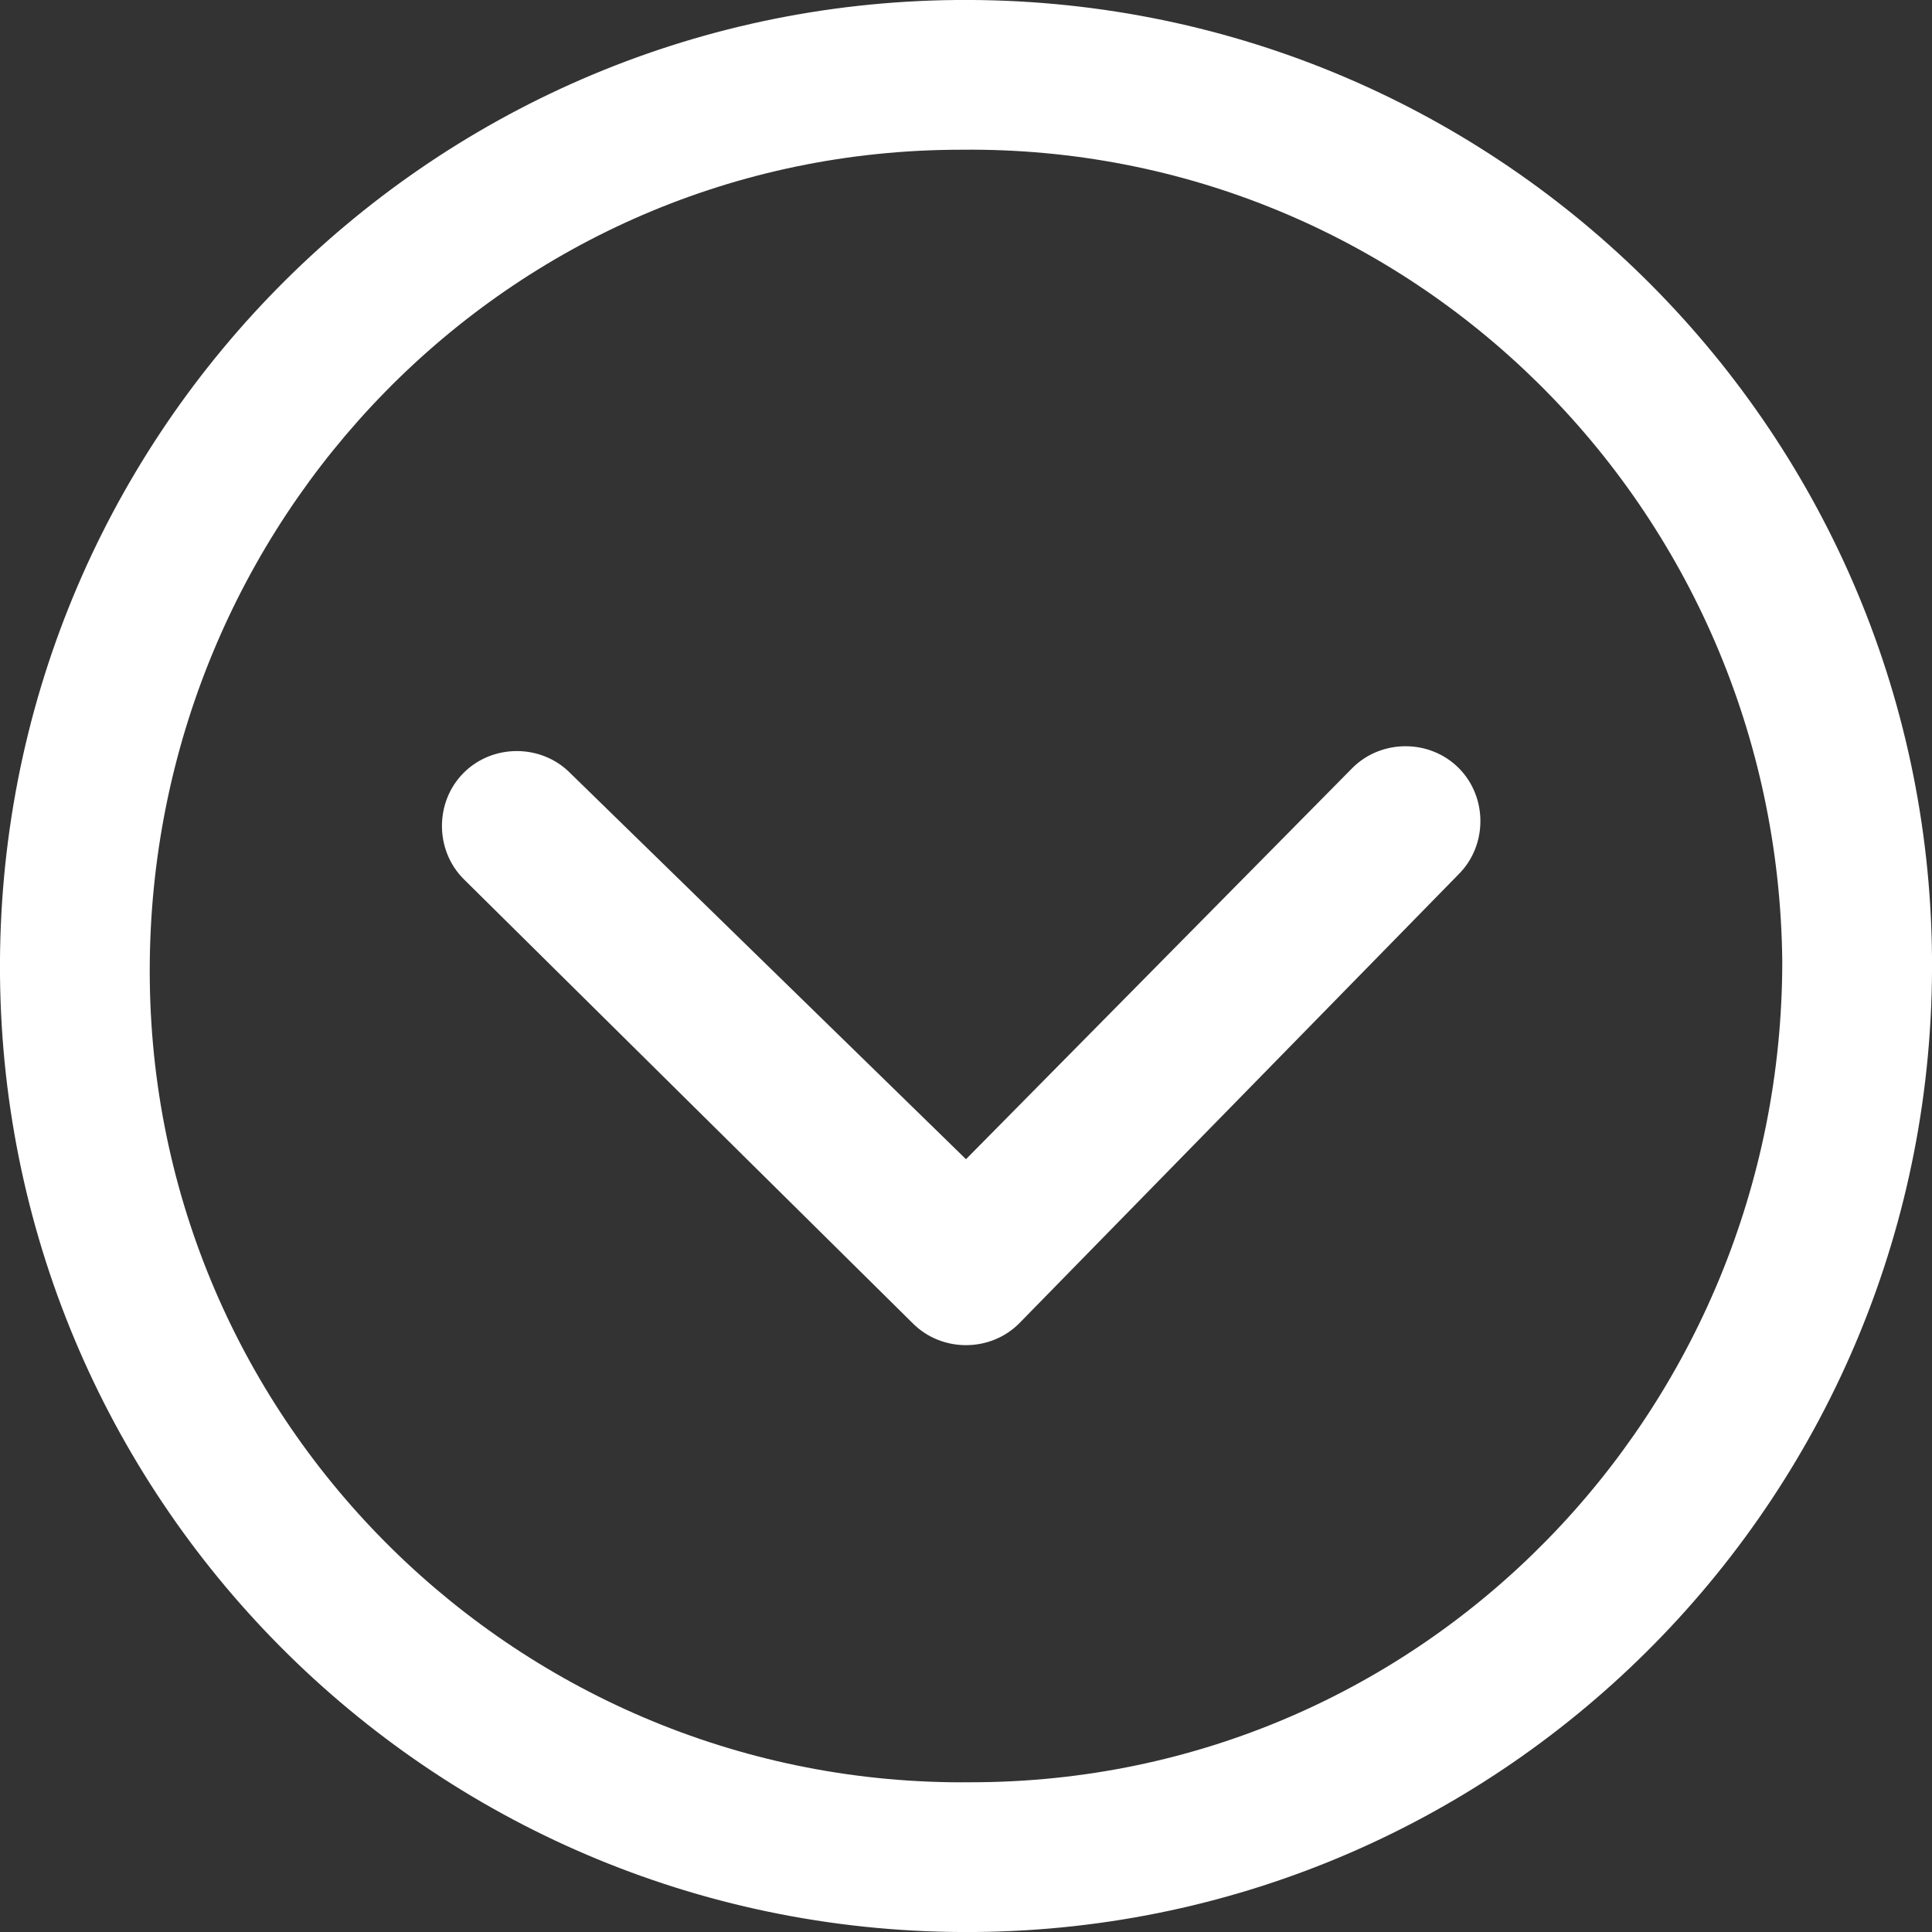 <?xml version="1.0" encoding="utf-8"?>
<!-- Generator: Adobe Illustrator 18.1.0, SVG Export Plug-In . SVG Version: 6.00 Build 0)  -->
<!DOCTYPE svg PUBLIC "-//W3C//DTD SVG 1.1//EN" "http://www.w3.org/Graphics/SVG/1.1/DTD/svg11.dtd">
<svg version="1.1" id="Layer_1" xmlns="http://www.w3.org/2000/svg" xmlns:xlink="http://www.w3.org/1999/xlink" x="0px" y="0px"
	 viewBox="0 0 40 40" enable-background="new 0 0 40 40" xml:space="preserve">
<rect x="0" y="0" width="40" height="40" fill="#333333" stroke="none"/>
<g>
	<path fill="#FFFFFF" d="M20,24l-8.2-8c-0.6-0.6-1.6-0.6-2.2,0c-0.6,0.6-0.6,1.6,0,2.2l9.3,9.2c0.6,0.6,1.6,0.6,2.2,0l9.1-9.3
		c0.6-0.6,0.6-1.6,0-2.2c-0.6-0.6-1.6-0.6-2.2,0L20,24z M36.9,19.9c0,9.3-7.4,17-16.8,17c-9.3,0.1-17-7.4-17-16.8
		c0-9.3,7.4-17,16.8-17C29.2,3,36.8,10.5,36.9,19.9 M19.8,0C8.8,0.1-0.1,9.1,0,20.2c0.1,11,9.1,19.9,20.2,19.8
		c11-0.1,19.9-9.1,19.8-20.2C39.9,8.8,30.9-0.1,19.8,0"/>
</g>
</svg>
